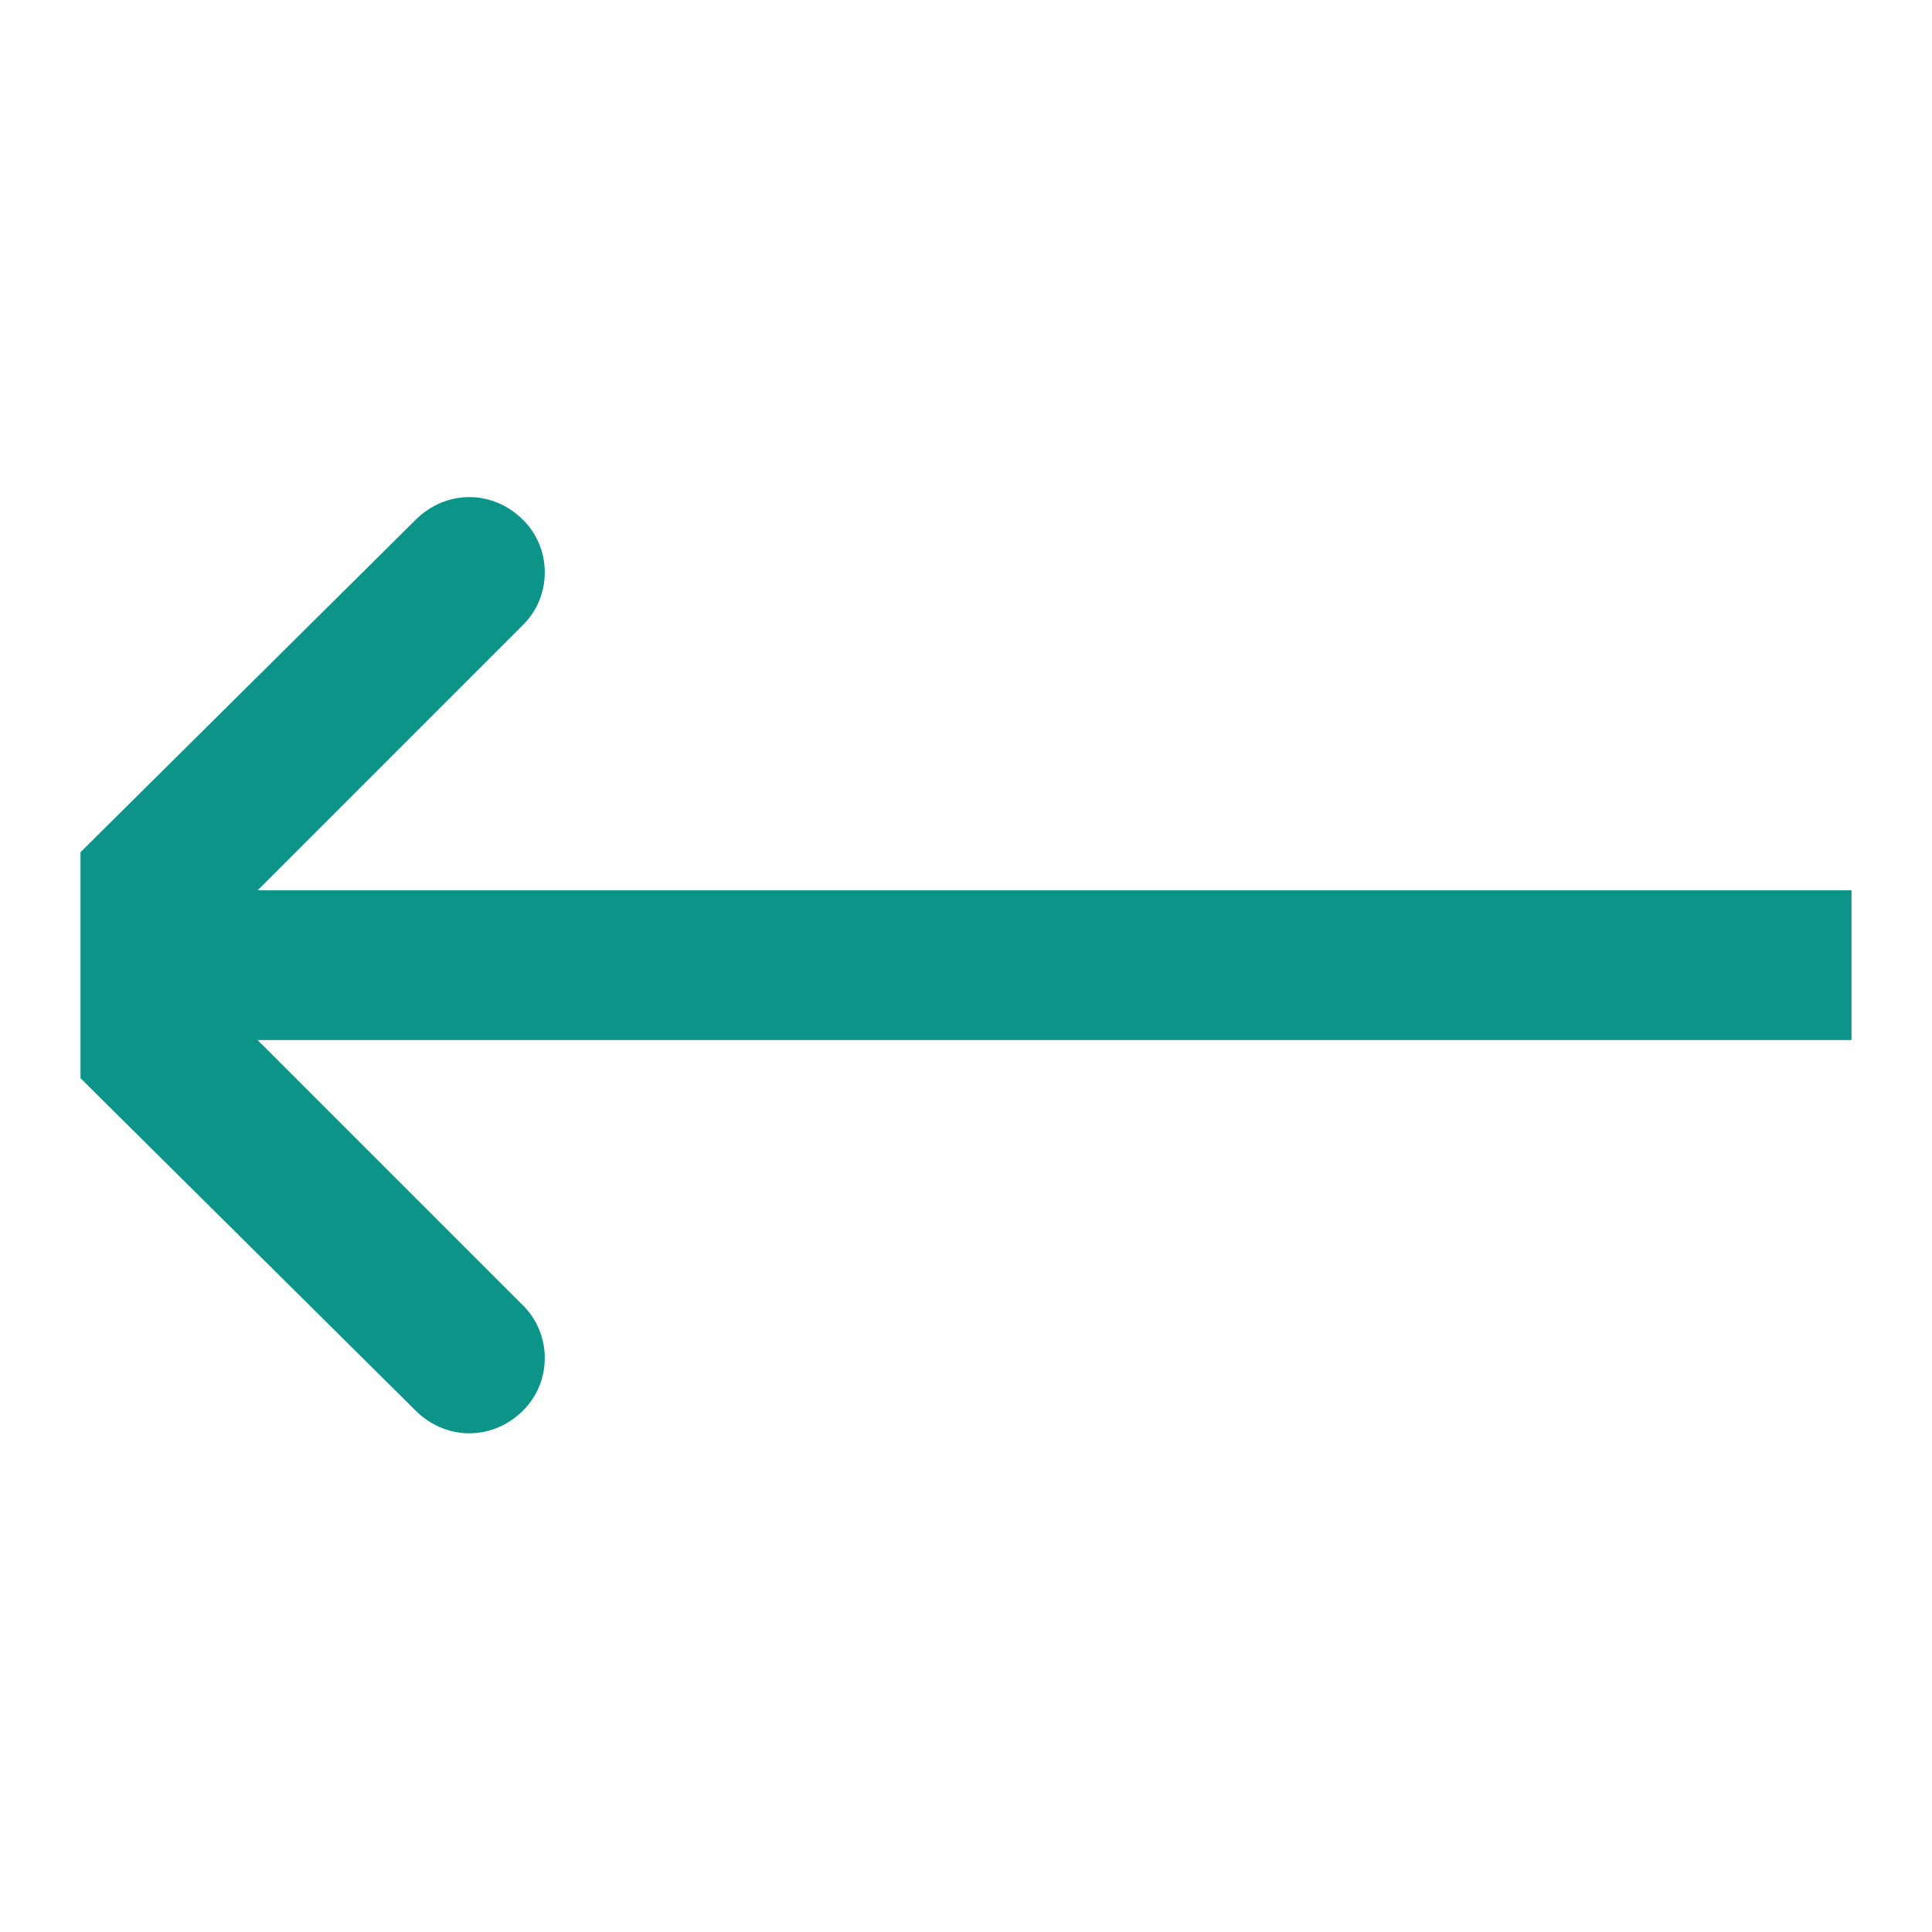 <svg width="12" height="12" viewBox="0 0 12 12" fill="none" xmlns="http://www.w3.org/2000/svg" xmlns:xlink="http://www.w3.org/1999/xlink">
	<desc>
			Created with Pixso.
	</desc>
	<defs>
		<clipPath id="clip21_5803">
			<rect id="left-arrow 1" rx="0" width="11" height="11" transform="translate(0.5 0.5)" fill="white" fill-opacity="0"/>
		</clipPath>
	</defs>
	<rect id="left-arrow 1" rx="0" width="11" height="11" transform="translate(0.5 0.5)" fill="#FFFFFF" fill-opacity="0"/>
	<g clip-path="url(#clip21_5803)">
		<path id="Vector" d="M11.53 5.53L1.6 5.53L3.24 3.89C3.43 3.71 3.43 3.41 3.25 3.23C3.06 3.04 2.77 3.04 2.58 3.23L0.13 5.66C0.13 5.66 0.13 5.66 0.13 5.66C-0.05 5.85 -0.05 6.14 0.13 6.33C0.13 6.33 0.13 6.33 0.13 6.33L2.58 8.76C2.77 8.95 3.06 8.95 3.25 8.76C3.43 8.58 3.43 8.28 3.24 8.1L1.6 6.46L11.53 6.46C11.79 6.46 12 6.25 12 6C12 5.74 11.79 5.53 11.53 5.53Z" fill="#0D9488" fill-opacity="1" fill-rule="nonzero"/>
	</g>
</svg>
